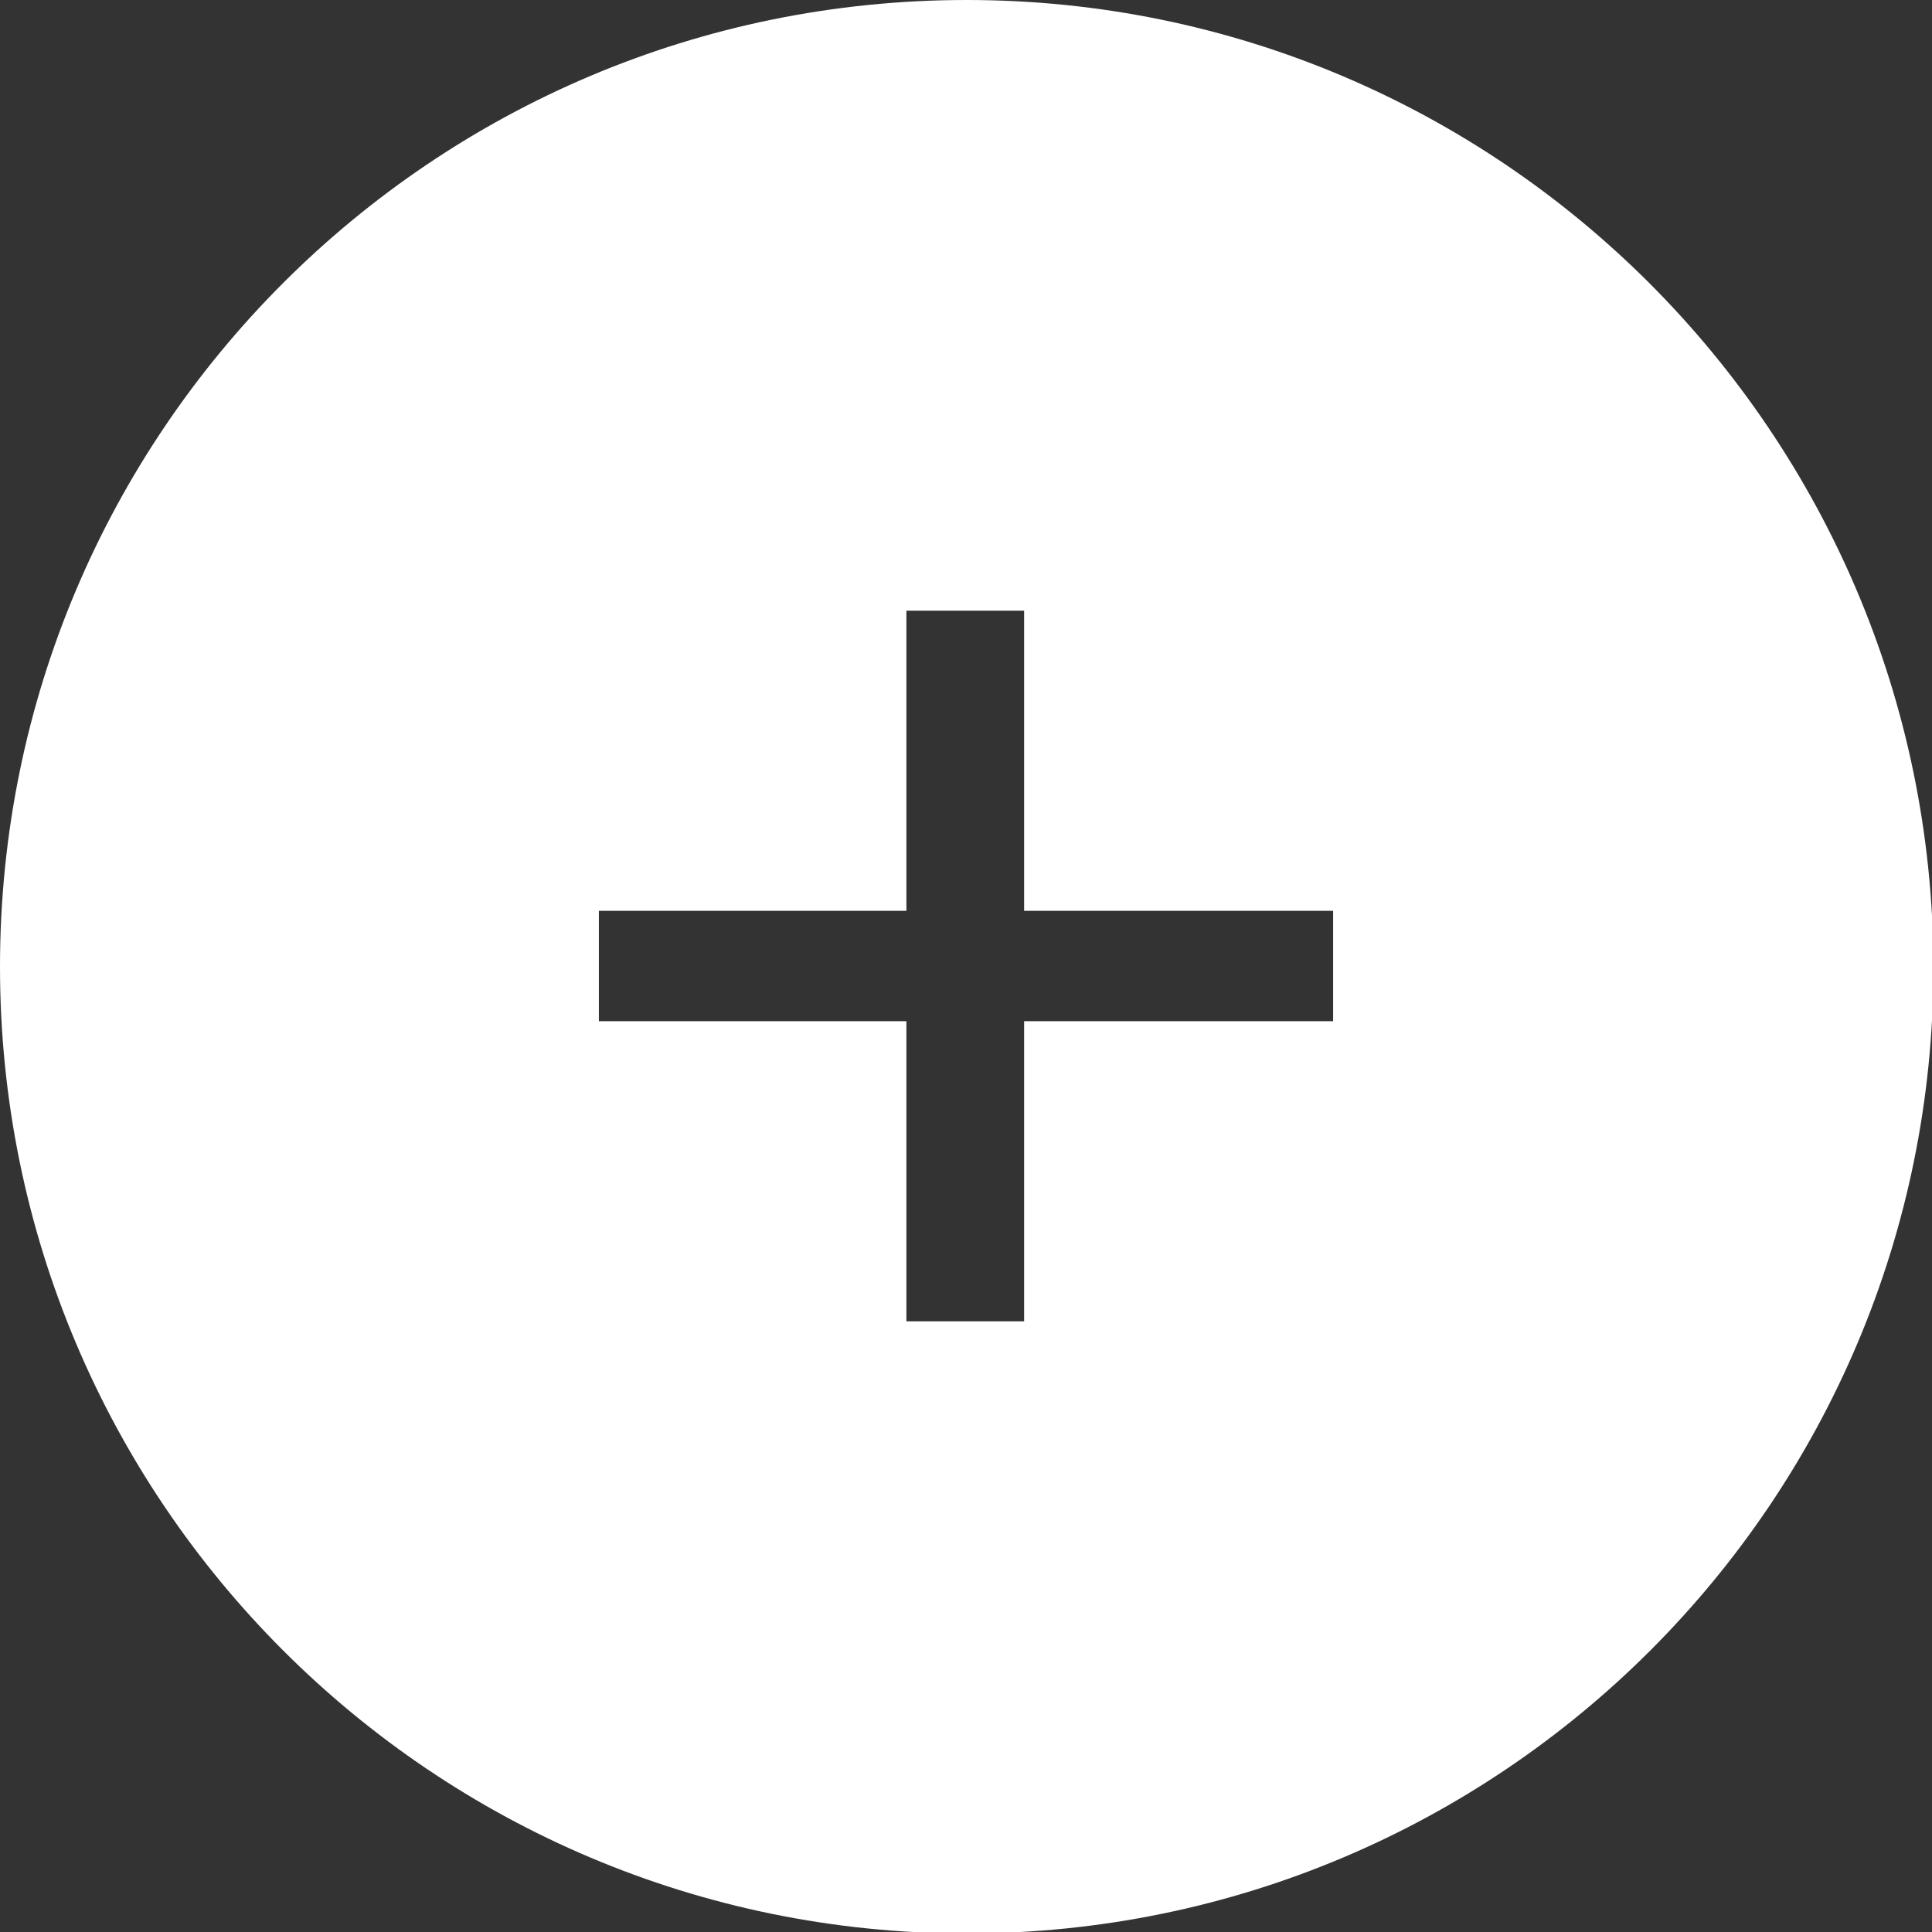 <svg xmlns="http://www.w3.org/2000/svg" viewBox="0 0 131.3 131.3" enable-background="new 0 0 131.3 131.3"><rect x="0" y="0" width="131.3" height="131.3" fill="#333333" stroke="none"/><style type="text/css">.st0{fill:#FFFFFF;}</style><path class="st0" d="M65.7 0c-36.3 0-65.7 29.4-65.7 65.7 0 36.3 29.4 65.7 65.7 65.7s65.7-29.4 65.7-65.7c-.1-36.3-29.5-65.7-65.7-65.7zm24.9 69.4h-21v20.4h-8v-20.4h-20.9v-7.5h20.9v-20.4h8v20.4h21v7.5z" id="Layer_1"/></svg>